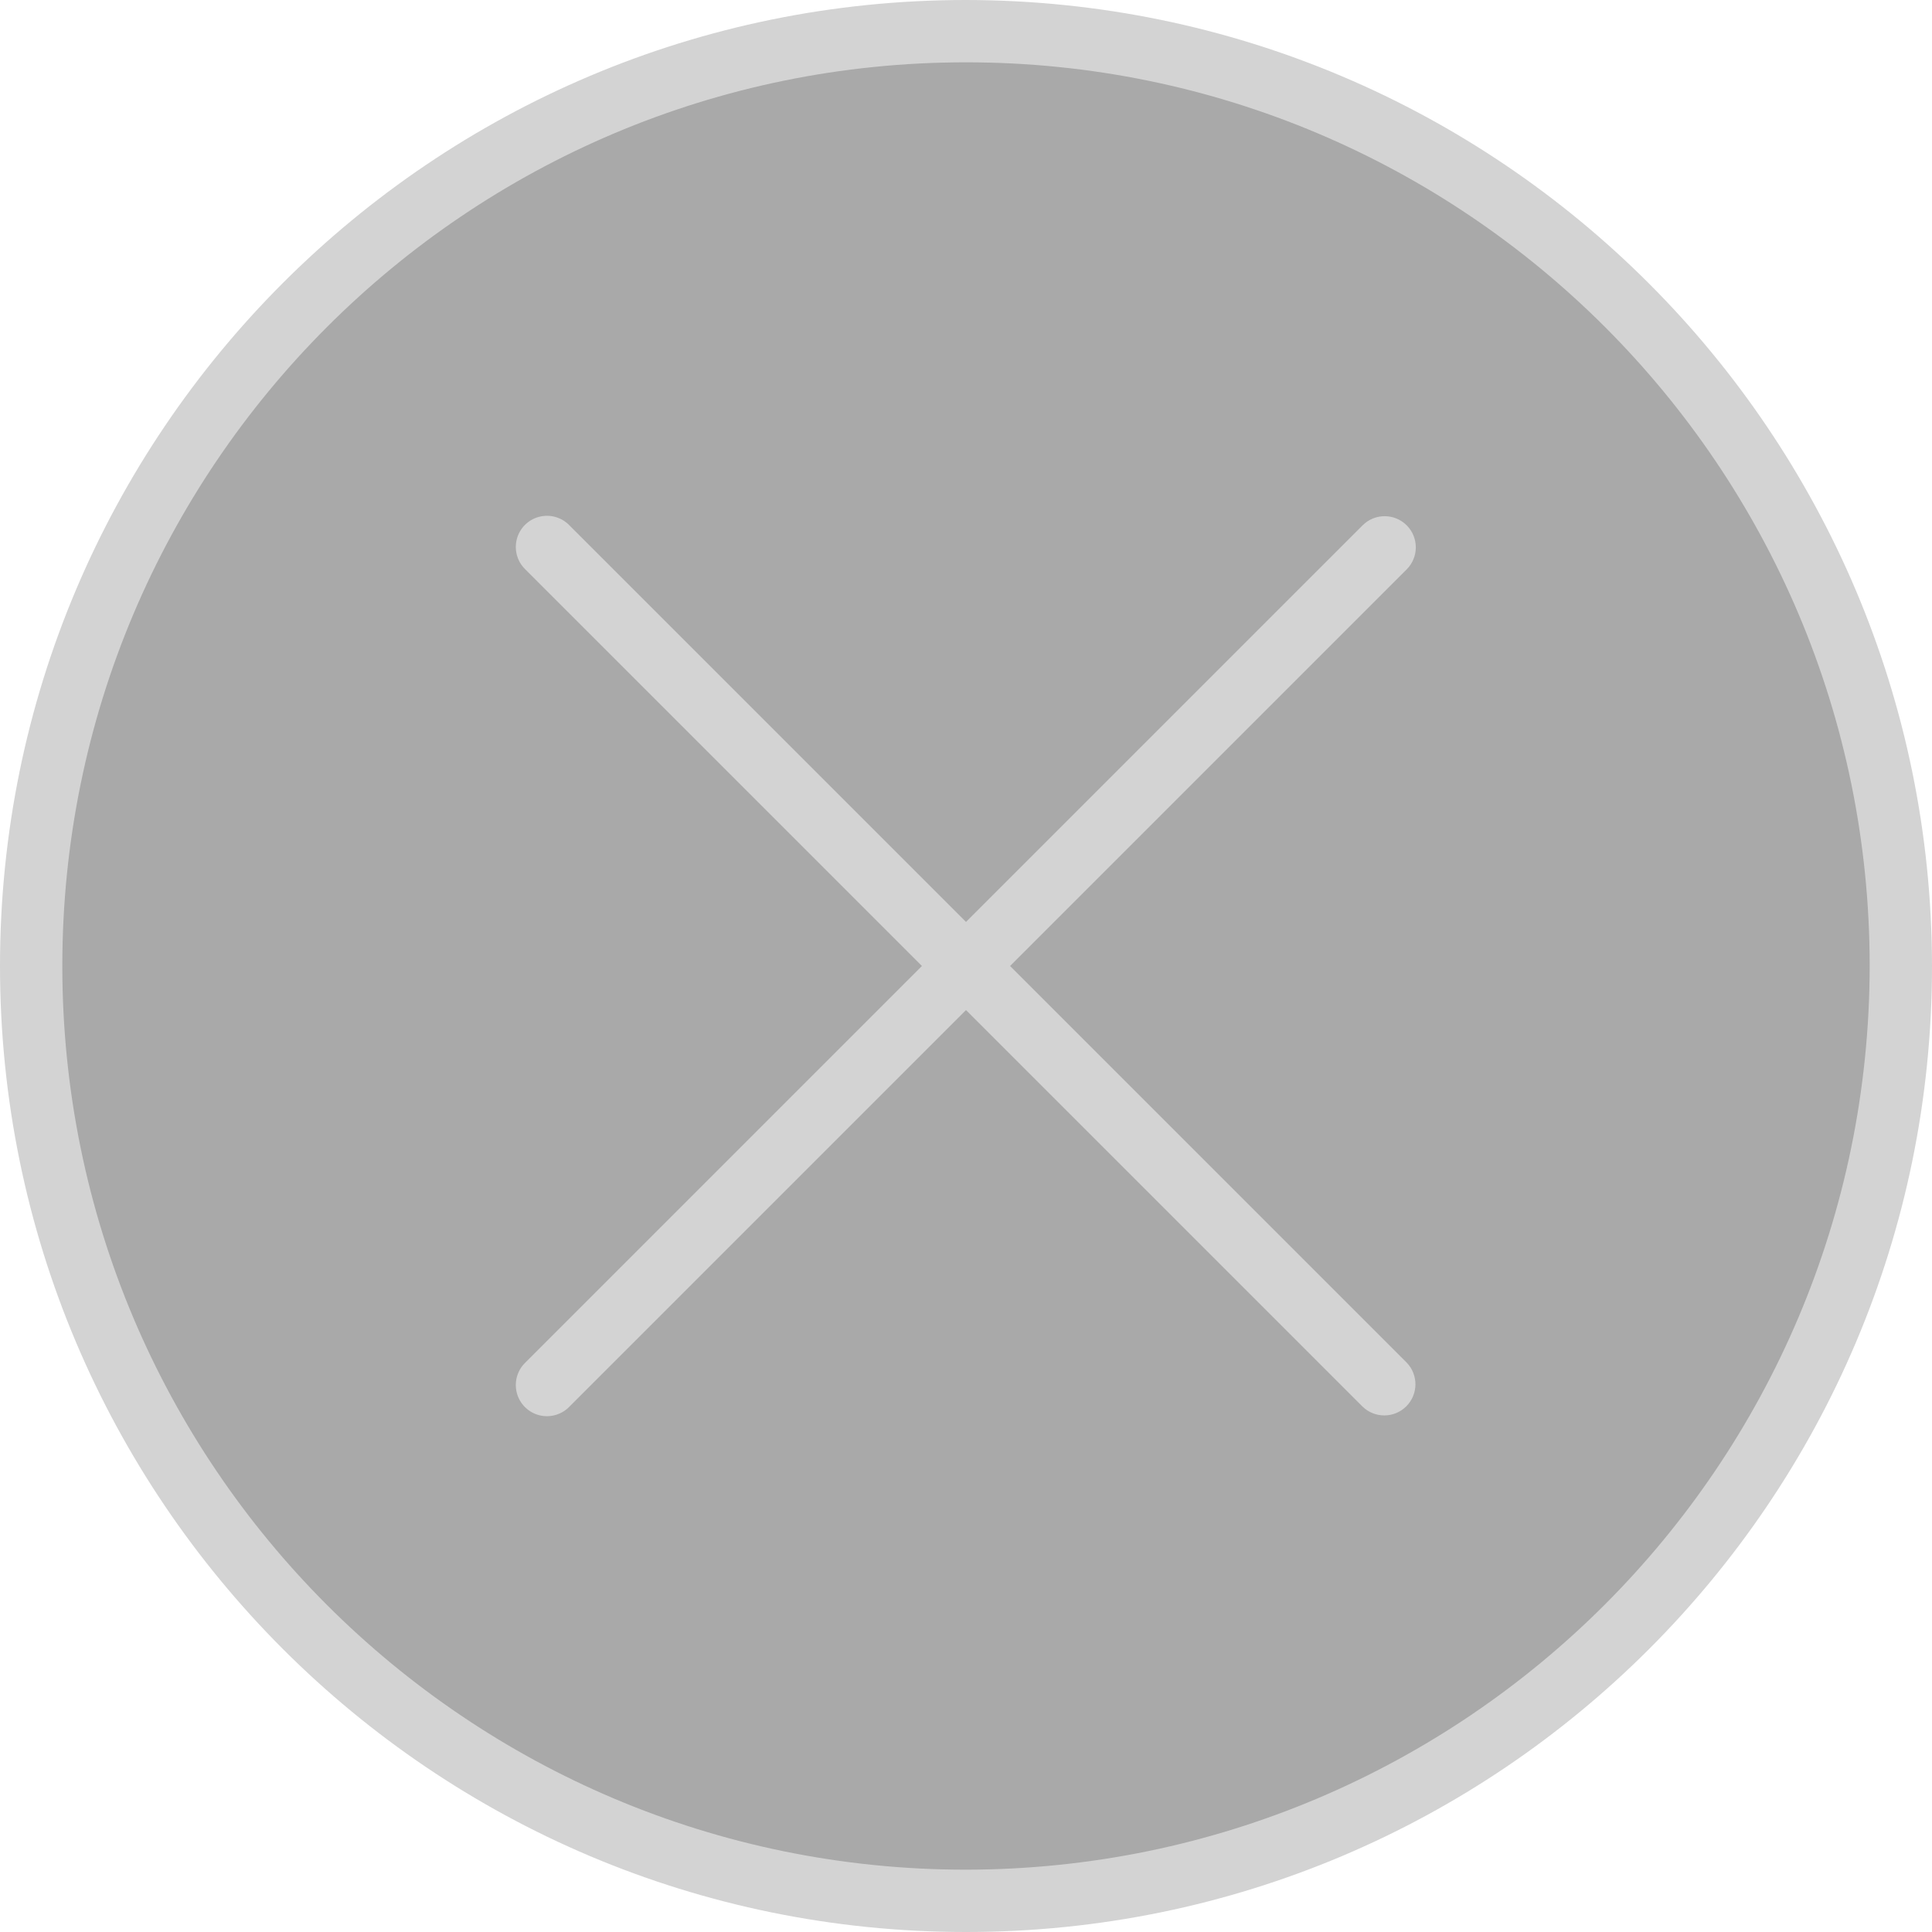 <?xml version="1.0"?>
<svg xmlns="http://www.w3.org/2000/svg" height="512px" viewBox="0 0 496 496" width="512px" class=""><g><path d="m248 8c-132.547 0-240 107.453-240 240s107.453 240 240 240 240-107.453 240-240-107.453-240-240-240zm107.48 347.48-107.48-107.48-107.48 107.48 107.48-107.48-107.48-107.48 107.48 107.48 107.48-107.48-107.48 107.48zm0 0" fill="#ff6243" data-original="#FF6243" class="active-path" style="fill:#A9A9A9" data-old_color="#FF6243"/><g fill="#231f20"><path d="m248 0c-136.965 0-248 111.035-248 248s111.035 248 248 248 248-111.035 248-248c-.16-136.902-111.098-247.84-248-248zm0 480c-128.129 0-232-103.871-232-232s103.871-232 232-232 232 103.871 232 232c-.141 128.07-103.93 231.859-232 232zm0 0" data-original="#000000" class="" style="fill:#D3D3D3" data-old_color="#000000"/><path d="m361.137 134.863c-3.125-3.121-8.188-3.121-11.312 0l-101.824 101.824-101.824-101.824c-2.008-2.078-4.984-2.914-7.781-2.18-2.797.73-4.98 2.914-5.711 5.711-.734 2.797.102 5.773 2.18 7.781l101.824 101.824-101.824 101.824c-2.078 2.008-2.914 4.984-2.18 7.781.73 2.797 2.914 4.98 5.711 5.711 2.797.734 5.773-.102 7.781-2.18l101.824-101.824 101.824 101.824c3.141 3.031 8.129 2.988 11.215-.098 3.086-3.086 3.129-8.074.098-11.215l-101.824-101.824 101.824-101.824c3.121-3.125 3.121-8.188 0-11.312zm0 0" data-original="#000000" class="" style="fill:#D3D3D3" data-old_color="#000000"/></g></g> </svg>
